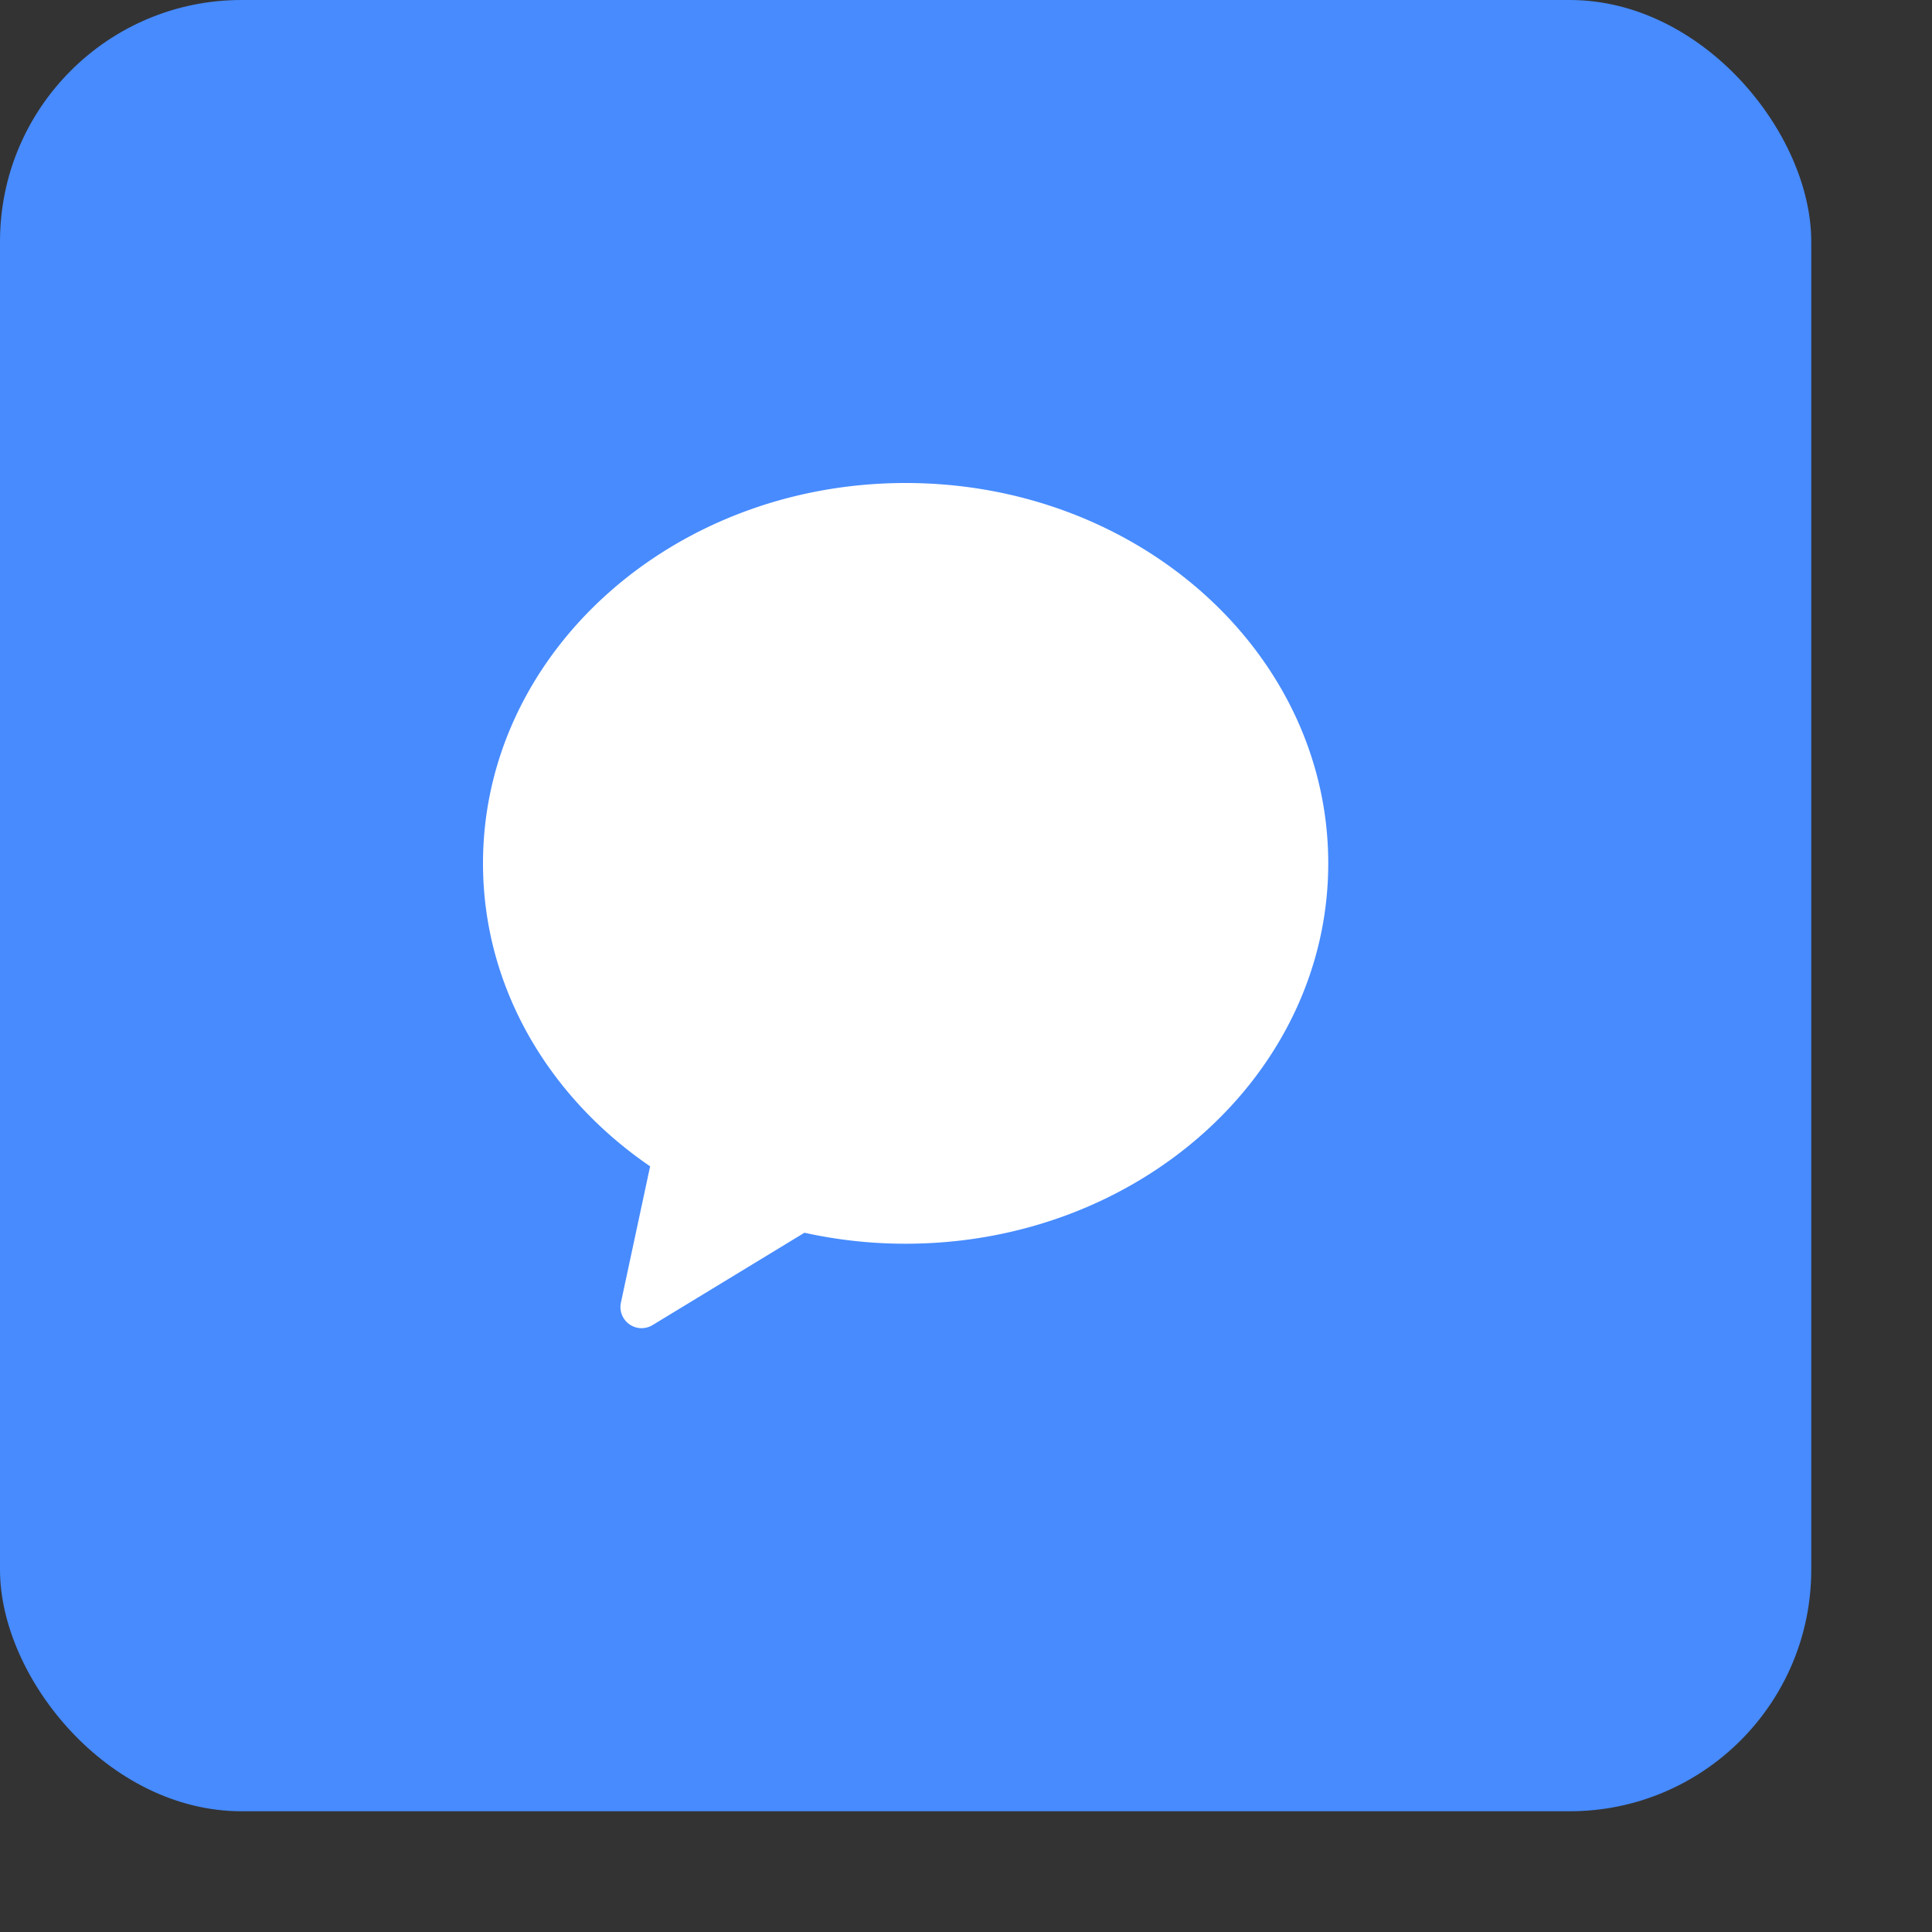 <svg height="32" id="channel-medium-act" viewbox="-1 -1 32 32" width="32" x="238" xmlns="http://www.w3.org/2000/svg" y="238">
 <rect width="100%" height="100%" fill="#333333" stroke="none"/>
 <g fill="none" fill-rule="evenodd">
  <rect fill="#478BFF" height="30" rx="4" width="30">
  </rect>
  <path d="M13.324 20.418l-2.516 1.53a.35.35 0 01-.524-.371l.484-2.259C9.086 18.168 8 16.348 8 14.3 8 10.82 11.134 8 15 8s7 2.82 7 6.3c0 3.479-3.134 6.3-7 6.3a7.76 7.76 0 01-1.676-.182z" fill="#FFF">
  </path>
 </g>
</svg>
